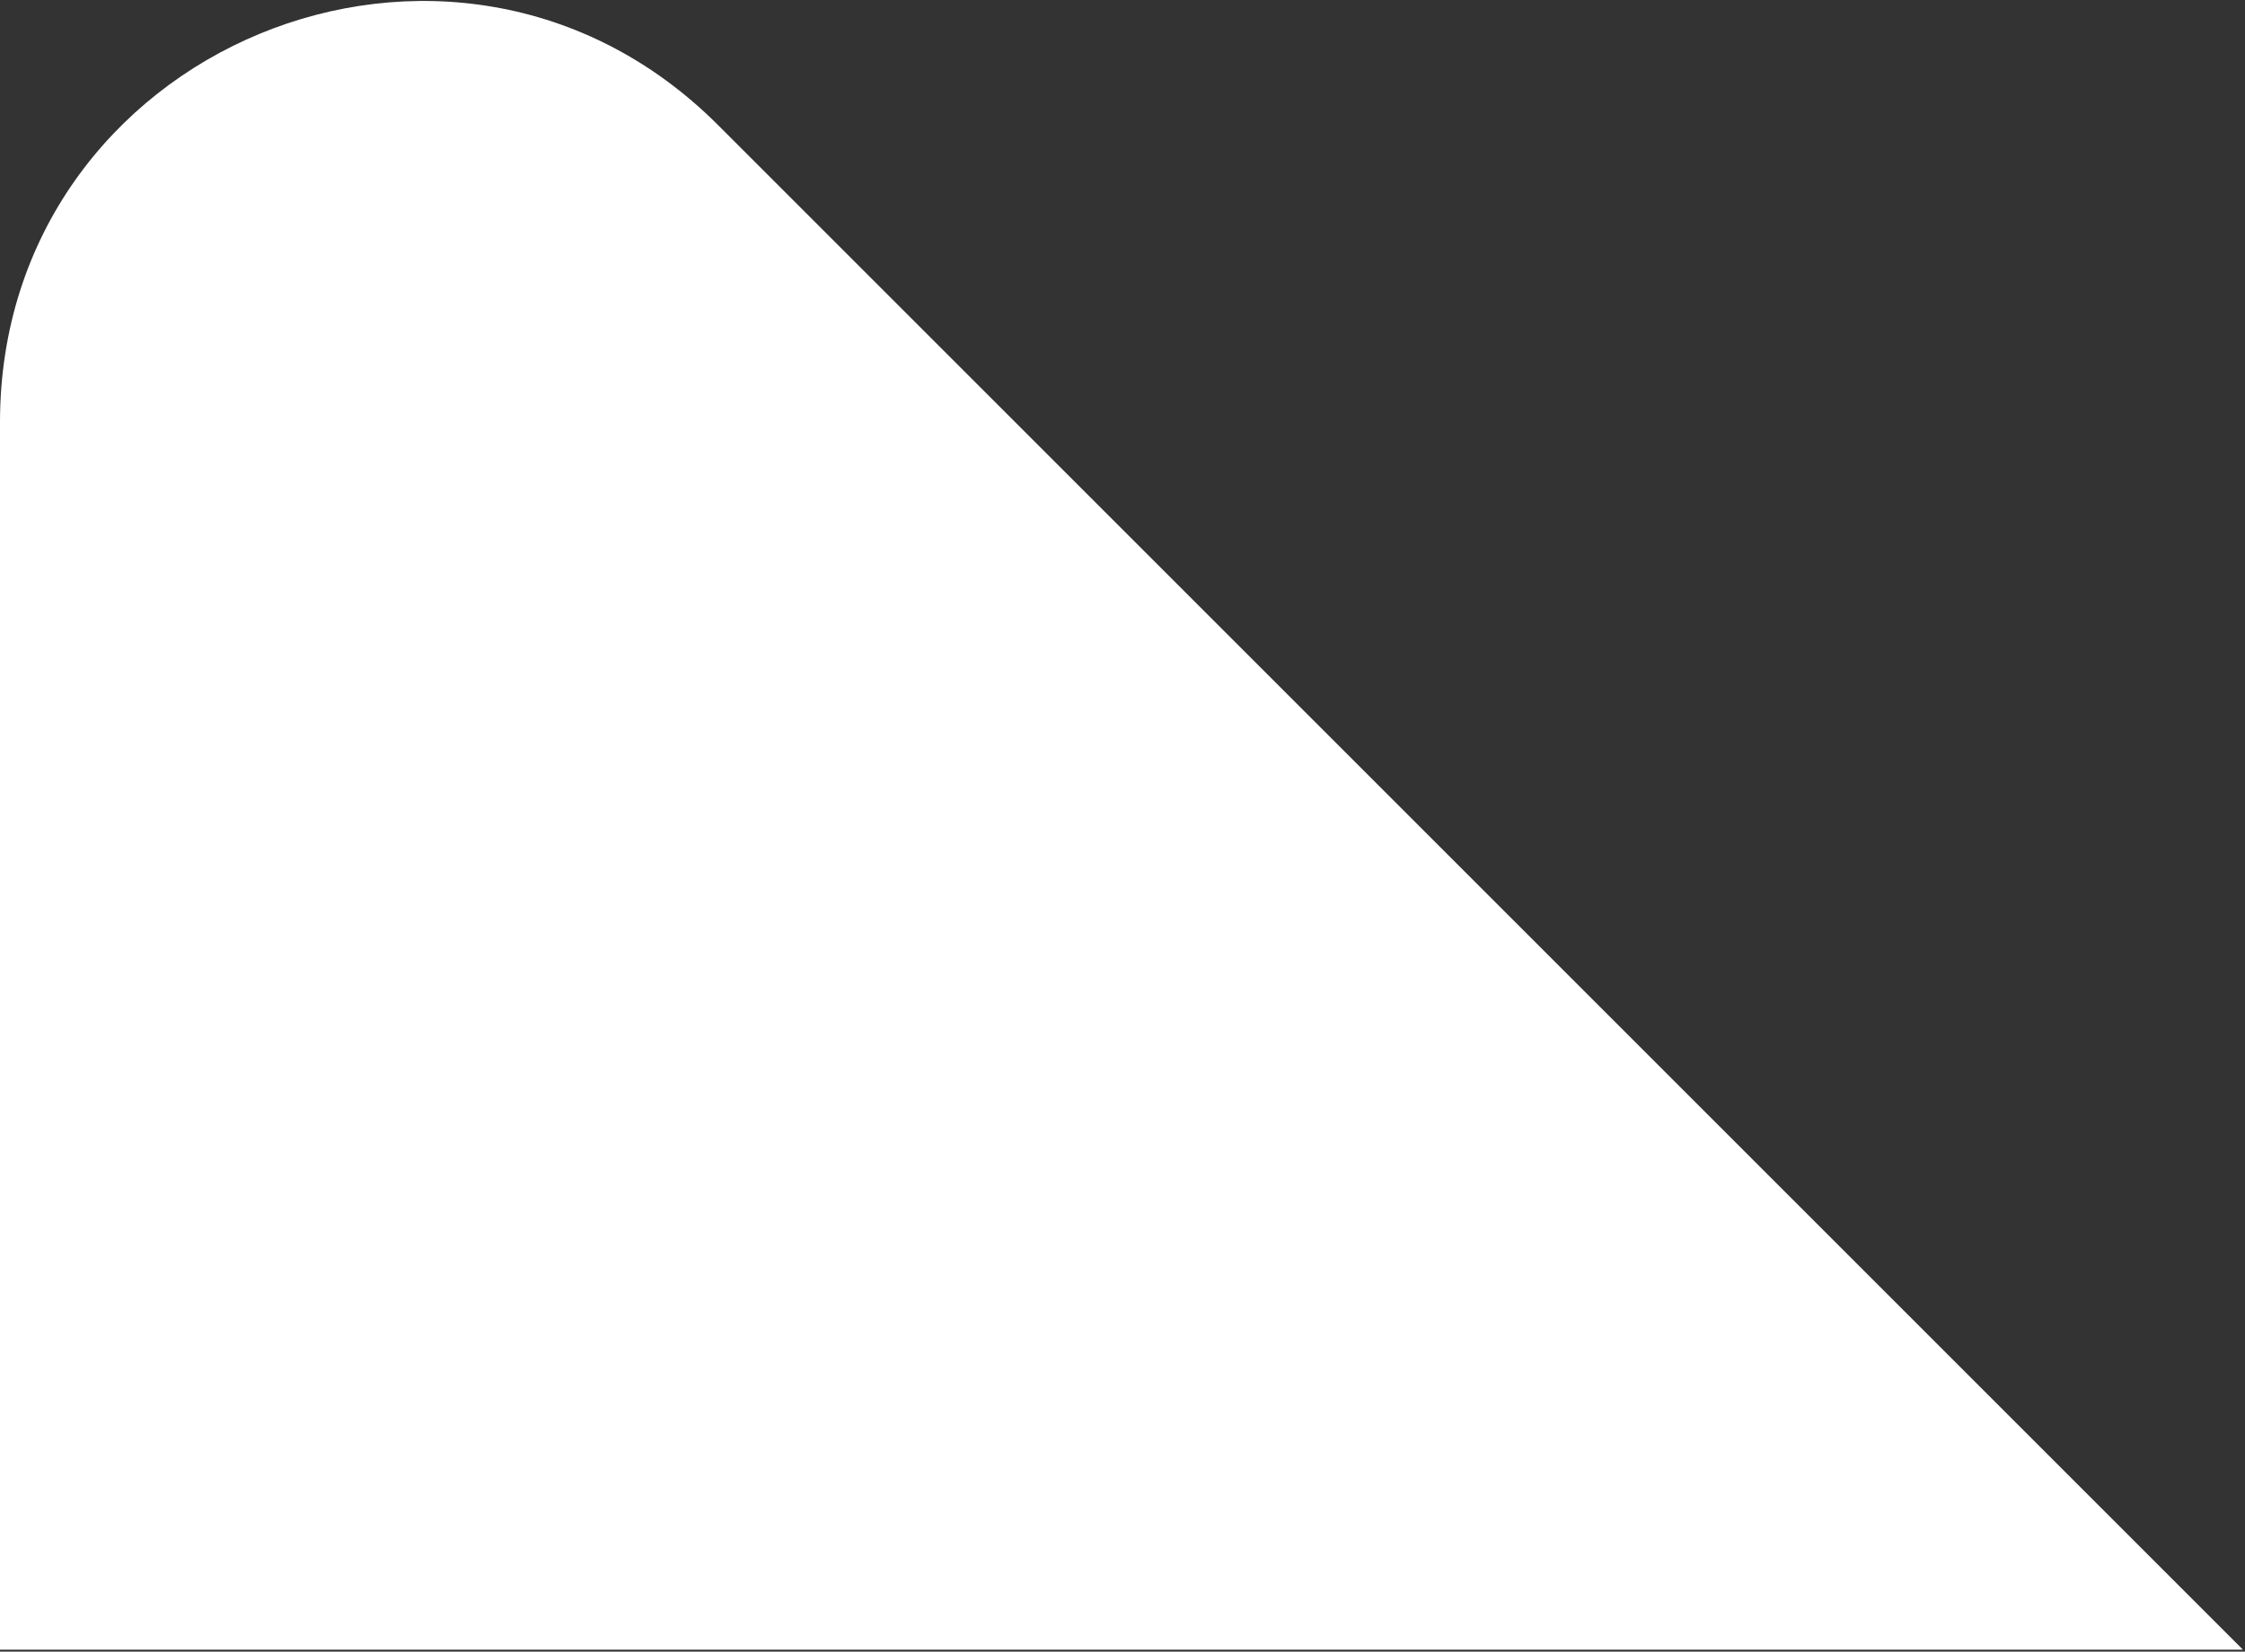 <svg width="53" height="39" viewBox="0 0 53 39" fill="none" xmlns="http://www.w3.org/2000/svg">
<rect x="0" y="0" width="53" height="39" fill="#333333" stroke="none"/>
<path id="Vector 593" d="M5.06734e-06 9.971L0 38.953L52.951 38.953L16.949 2.951C10.694 -3.304 6.61388e-06 1.126 5.06734e-06 9.971Z" fill="white"/>
</svg>
